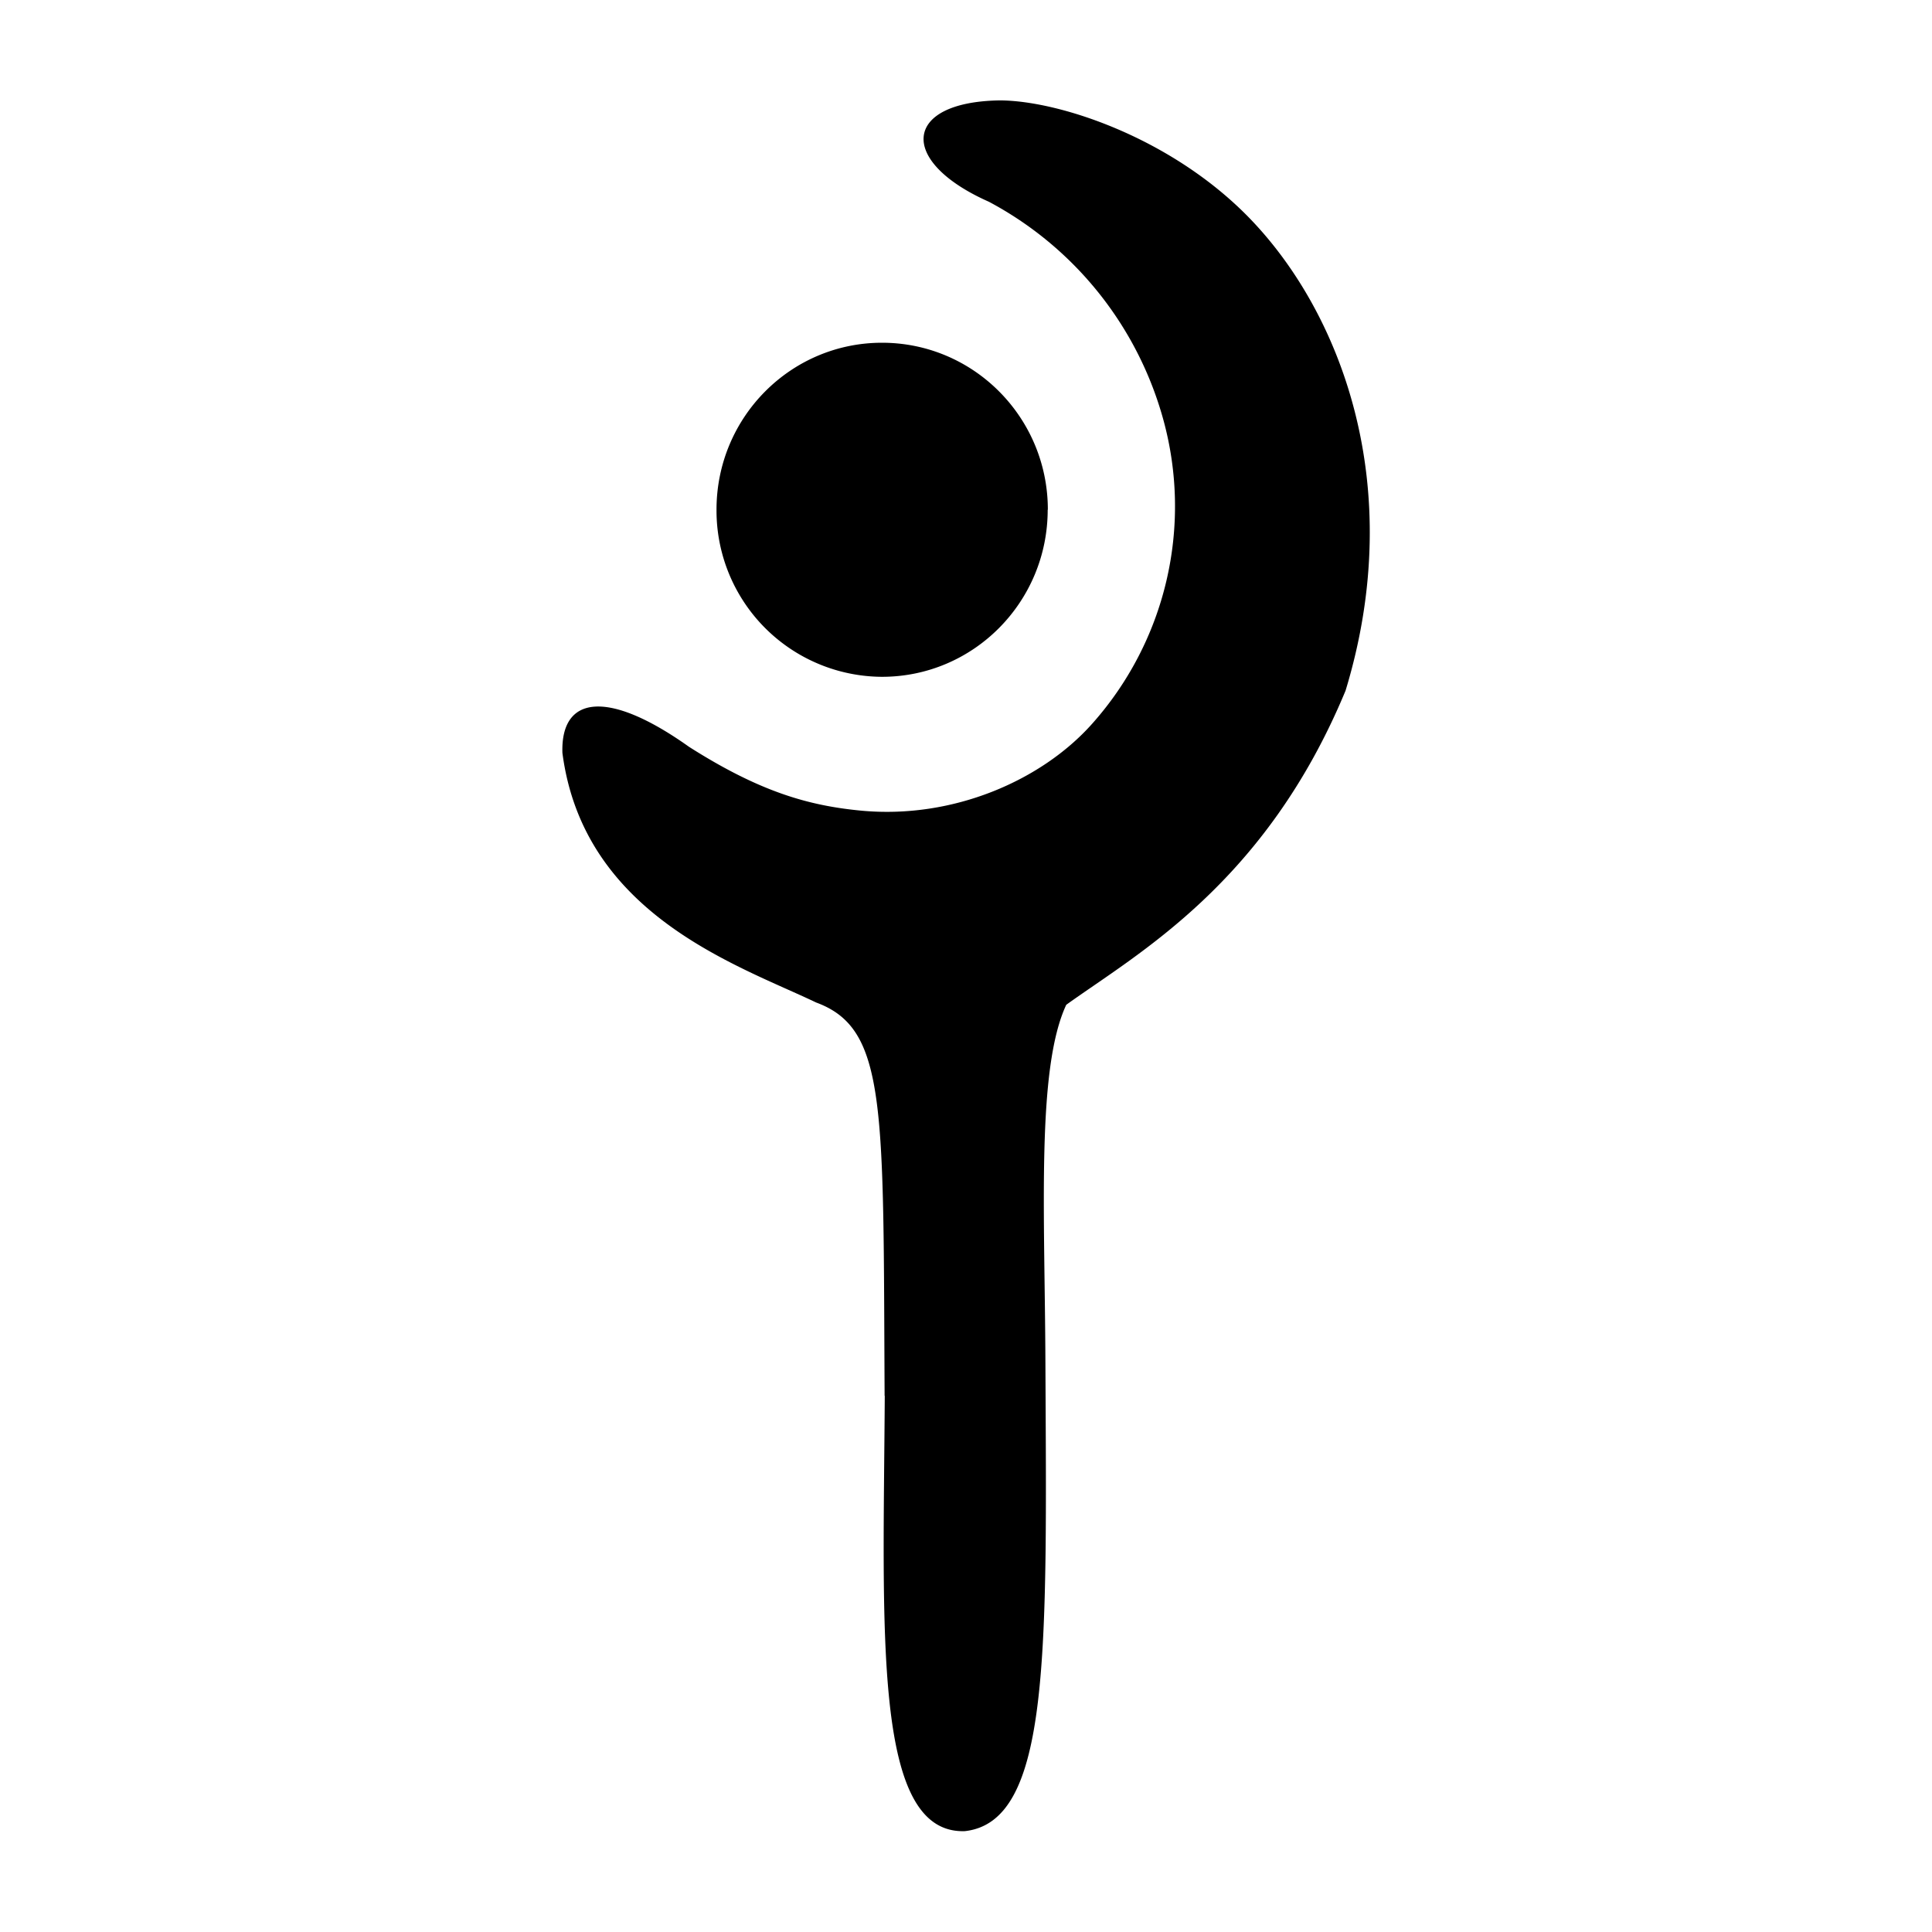 <svg viewBox="0 0 12.7 12.7" xmlns="http://www.w3.org/2000/svg"><path d="M6.887 3.351c0 .606-.487 1.098-1.089 1.098A1.093 1.093 0 0 1 4.71 3.35c0-.606.487-1.097 1.088-1.097.602 0 1.09.491 1.09 1.097zM5.815 9.176c-.01-1.898.018-2.414-.45-2.586-.51-.244-1.529-.574-1.668-1.641-.012-.377.298-.42.832-.04.464.295.784.387 1.134.42.605.056 1.185-.2 1.515-.57a2.148 2.148 0 0 0 .47-1.997A2.319 2.319 0 0 0 6.5 1.326C5.9 1.06 5.935.67 6.57.66c.381 0 1.11.236 1.626.756.615.621 1.06 1.774.649 3.124-.525 1.265-1.363 1.725-1.836 2.065-.197.422-.141 1.368-.137 2.352.009 1.896.037 3.018-.53 3.08-.607.02-.535-1.31-.526-2.862Z"/></svg>